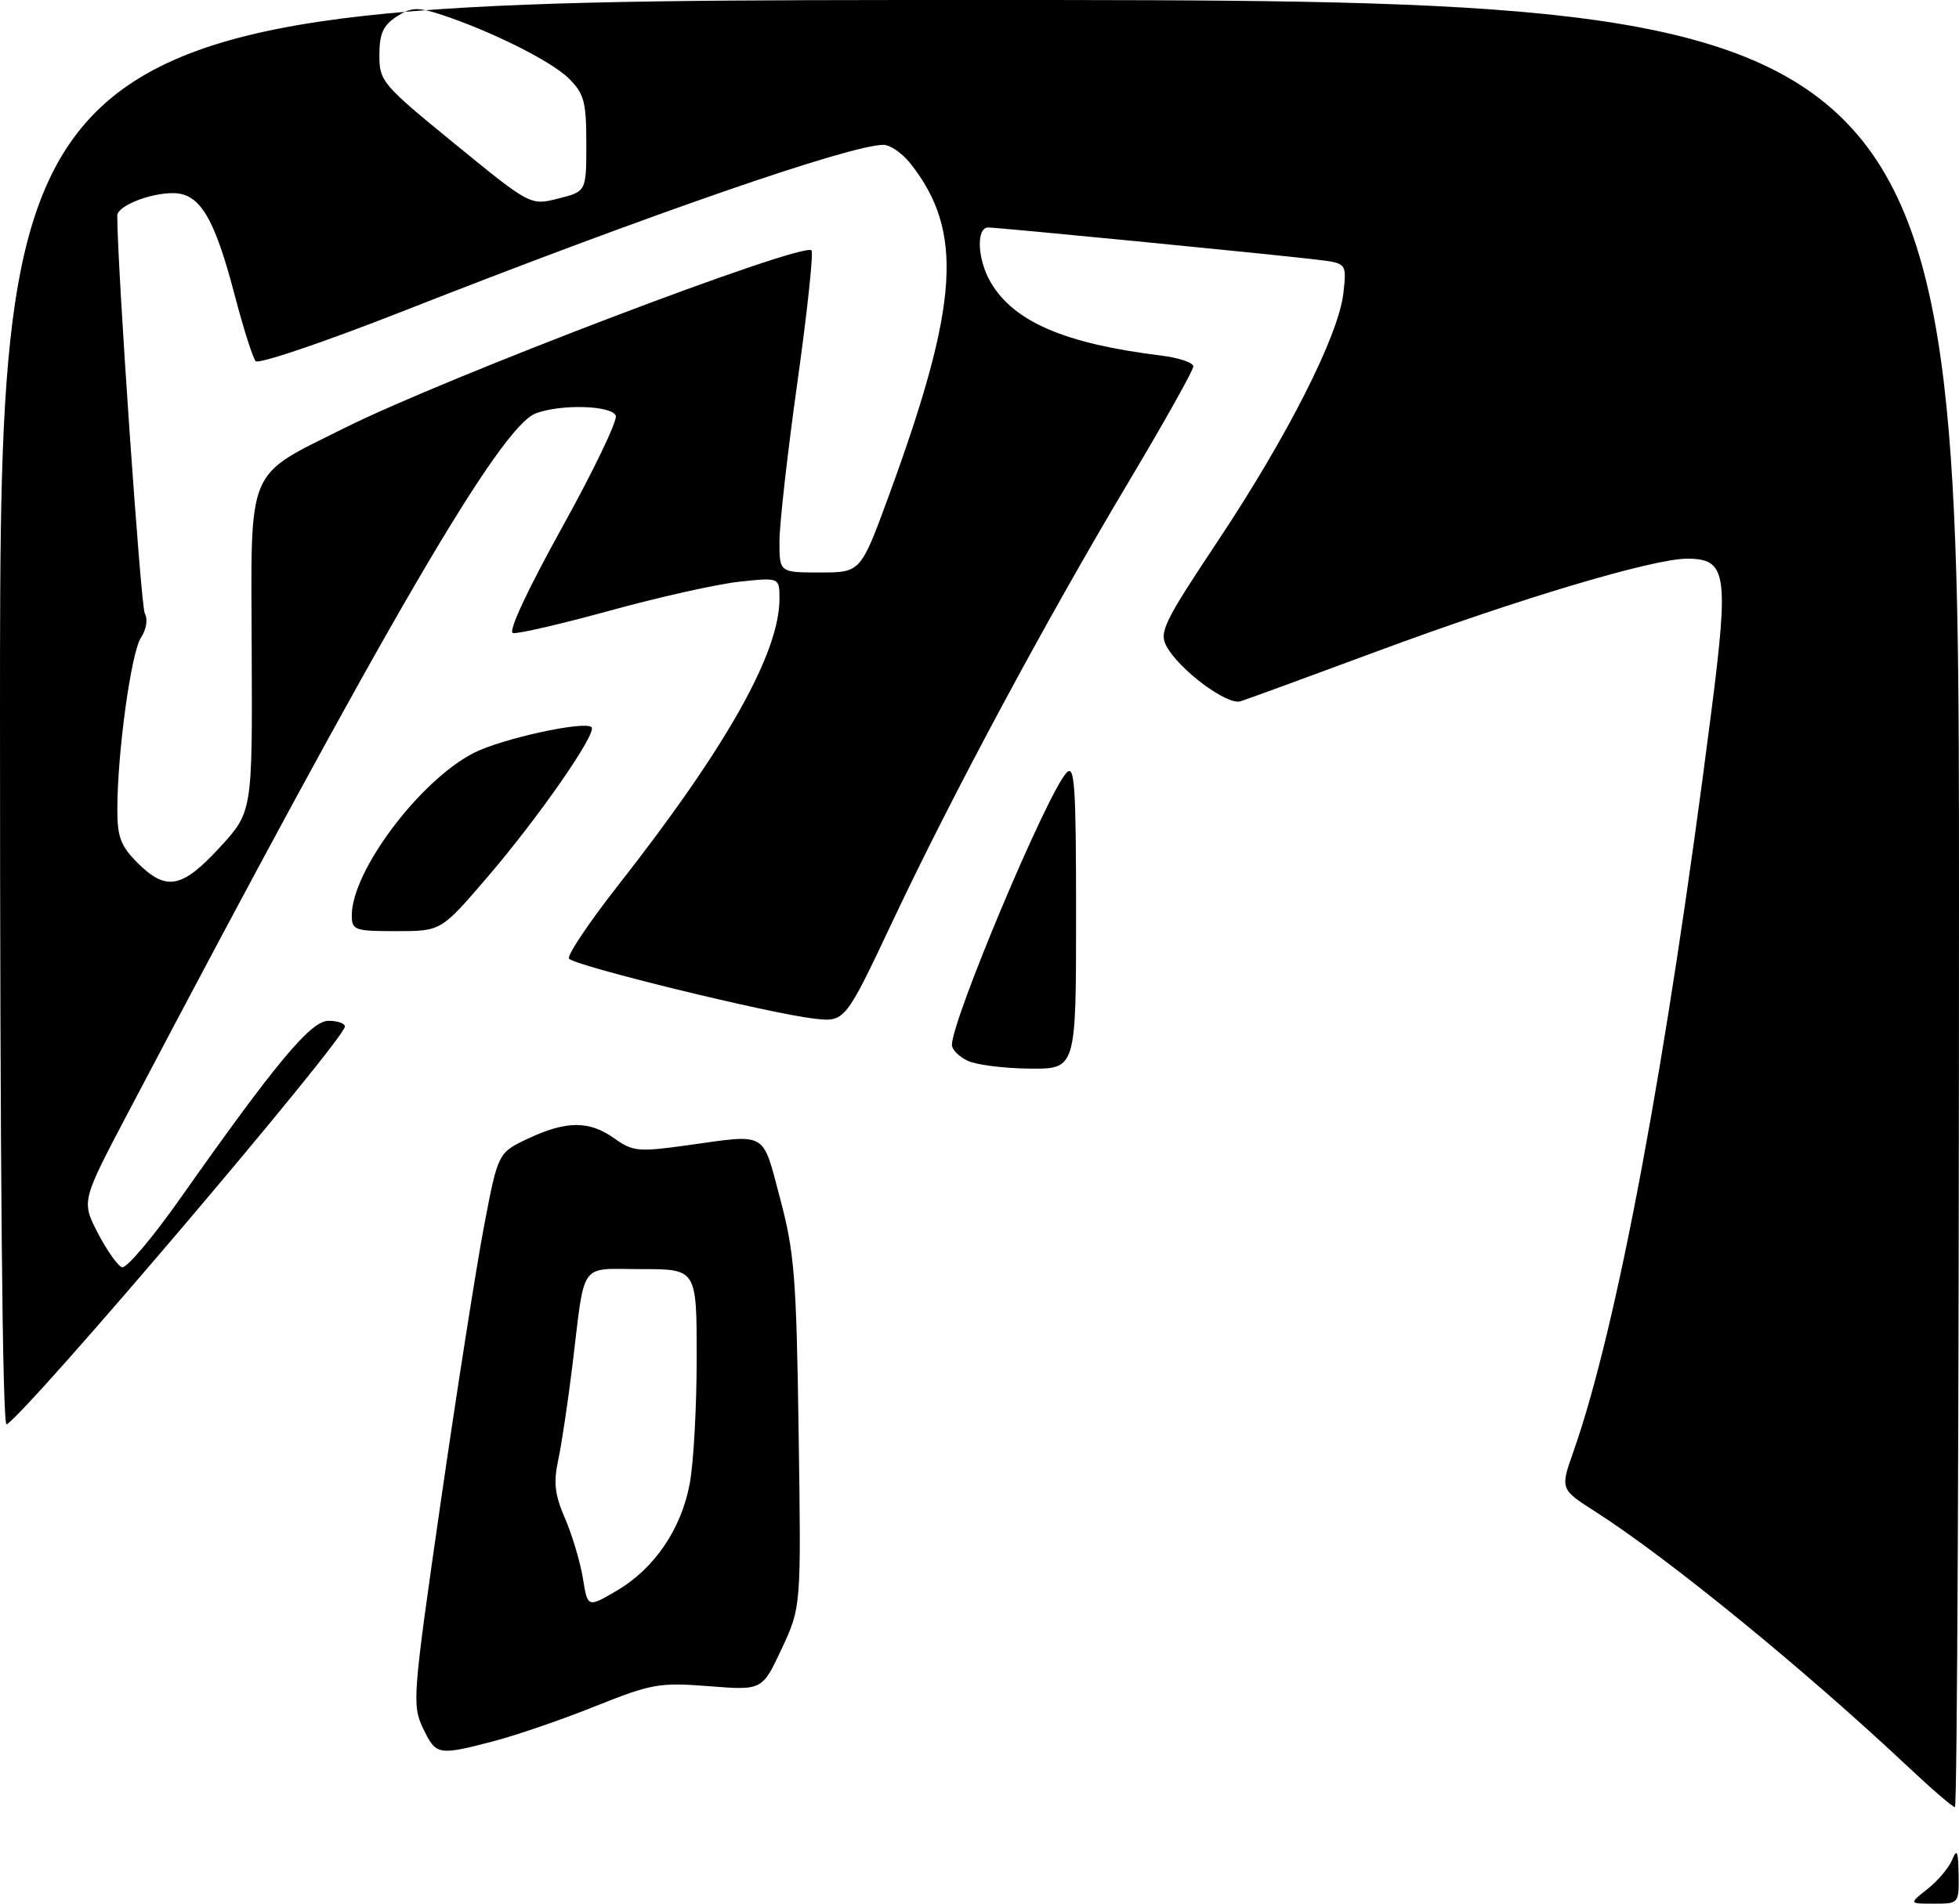 <?xml version="1.0" encoding="UTF-8" standalone="no"?>
<!DOCTYPE svg PUBLIC "-//W3C//DTD SVG 1.1//EN" "http://www.w3.org/Graphics/SVG/1.1/DTD/svg11.dtd" >
<svg xmlns="http://www.w3.org/2000/svg" xmlns:xlink="http://www.w3.org/1999/xlink" version="1.1" viewBox="0 0 284 276">
 <g >
 <path fill="currentColor"
d=" M 71.54 252.45 C 74.82 251.60 81.45 249.32 86.29 247.38 C 94.50 244.10 95.58 243.91 102.79 244.47 C 110.50 245.08 110.50 245.08 113.33 239.03 C 116.15 232.97 116.15 232.97 115.78 207.74 C 115.46 185.19 115.17 181.57 113.09 173.75 C 110.46 163.88 111.39 164.41 99.55 166.06 C 92.55 167.03 91.74 166.95 89.08 165.06 C 85.43 162.46 82.13 162.46 76.59 165.06 C 72.20 167.12 72.20 167.12 70.16 177.83 C 69.04 183.73 66.22 201.71 63.89 217.80 C 59.83 245.90 59.73 247.20 61.31 250.53 C 63.20 254.50 63.48 254.55 71.54 252.45 Z  M 279.45 273.86 C 280.94 272.69 282.55 270.77 283.02 269.61 C 283.70 267.94 283.89 268.39 283.94 271.75 C 284.00 275.98 283.98 276.00 280.37 276.00 C 276.73 276.00 276.73 276.00 279.45 273.86 Z  M 276.66 256.20 C 261.69 242.12 241.90 225.96 231.34 219.20 C 226.18 215.91 226.18 215.91 228.11 210.44 C 234.45 192.39 241.62 153.93 248.09 103.22 C 250.66 83.14 250.32 81.00 244.60 81.00 C 239.61 81.00 220.02 86.86 199.42 94.51 C 189.56 98.17 180.74 101.40 179.82 101.68 C 177.88 102.27 170.90 97.06 169.09 93.66 C 168.02 91.66 168.78 90.11 176.53 78.47 C 186.66 63.25 194.06 48.64 194.75 42.52 C 195.24 38.16 195.24 38.16 190.87 37.64 C 183.48 36.77 144.58 32.97 143.25 32.98 C 141.48 33.01 141.70 37.69 143.64 40.96 C 147.00 46.66 154.36 49.82 168.25 51.54 C 170.86 51.86 173.00 52.57 173.00 53.12 C 173.00 53.68 168.79 61.19 163.65 69.81 C 151.50 90.18 138.15 115.04 129.44 133.49 C 122.50 148.20 122.50 148.20 117.99 147.68 C 111.36 146.90 83.11 139.98 82.49 138.98 C 82.19 138.51 85.42 133.70 89.65 128.31 C 105.32 108.32 113.00 94.67 113.00 86.82 C 113.00 83.72 113.00 83.72 107.25 84.33 C 104.09 84.66 95.67 86.54 88.53 88.50 C 81.40 90.46 75.03 91.94 74.36 91.78 C 73.63 91.61 76.45 85.56 81.46 76.52 C 86.03 68.29 89.54 60.97 89.27 60.27 C 88.70 58.77 81.30 58.56 77.67 59.93 C 72.49 61.90 55.86 90.43 18.56 161.33 C 11.81 174.15 11.81 174.15 14.17 178.75 C 15.48 181.28 17.06 183.52 17.69 183.73 C 18.32 183.94 22.10 179.47 26.09 173.81 C 40.03 154.03 45.06 148.00 47.62 148.00 C 48.93 148.00 50.00 148.37 50.00 148.82 C 50.00 150.68 4.30 204.46 0.96 206.52 C 0.35 206.90 0.00 169.44 0.00 103.56 C 0.00 0.00 0.00 0.00 142.00 0.00 C 284.00 0.00 284.00 0.00 284.00 131.00 C 284.00 203.05 283.74 262.00 283.41 262.00 C 283.09 262.00 280.05 259.39 276.66 256.20 Z  M 31.86 122.86 C 36.59 117.71 36.59 117.71 36.49 94.28 C 36.38 67.27 35.56 69.24 49.91 62.07 C 64.49 54.77 116.37 35.04 117.64 36.30 C 117.95 36.62 117.03 45.22 115.60 55.43 C 114.17 65.63 113.00 76.01 113.00 78.49 C 113.00 83.00 113.00 83.00 118.89 83.00 C 124.78 83.00 124.78 83.00 128.90 71.75 C 139.05 44.01 139.73 33.55 132.02 23.75 C 130.83 22.24 129.06 21.00 128.09 21.00 C 123.26 21.00 94.04 31.12 58.16 45.22 C 46.97 49.62 37.47 52.83 37.06 52.36 C 36.65 51.89 35.28 47.59 34.03 42.81 C 31.05 31.45 28.96 28.00 25.06 28.00 C 21.65 28.00 17.00 29.88 17.00 31.26 C 17.00 38.68 20.41 87.89 20.99 88.94 C 21.46 89.78 21.23 91.25 20.43 92.46 C 19.01 94.63 17.02 109.06 17.01 117.33 C 17.00 121.33 17.50 122.65 19.92 125.08 C 24.09 129.25 26.37 128.82 31.86 122.86 Z  M 85.00 20.83 C 85.00 14.76 84.69 13.60 82.47 11.38 C 79.95 8.86 70.95 4.38 63.71 2.04 C 60.50 1.01 59.55 1.06 57.46 2.43 C 55.54 3.70 55.00 4.90 55.00 7.99 C 55.00 11.79 55.38 12.24 65.95 20.87 C 76.90 29.81 76.90 29.81 80.95 28.78 C 85.00 27.76 85.00 27.76 85.00 20.83 Z  M 140.25 153.78 C 139.01 153.18 138.00 152.16 138.00 151.50 C 138.00 147.84 151.84 114.96 154.61 112.04 C 155.80 110.78 156.00 113.80 156.00 132.79 C 156.00 155.00 156.00 155.00 149.25 154.93 C 145.54 154.90 141.49 154.38 140.25 153.78 Z  M 51.00 132.70 C 51.00 126.28 60.87 113.15 68.69 109.16 C 72.75 107.09 84.79 104.46 85.76 105.43 C 86.60 106.26 78.06 118.56 70.59 127.25 C 63.94 135.00 63.94 135.00 57.47 135.00 C 51.38 135.00 51.00 134.86 51.00 132.70 Z  M 84.50 228.80 C 84.11 226.43 82.95 222.55 81.92 220.16 C 80.42 216.71 80.22 214.96 80.93 211.66 C 81.42 209.37 82.34 203.22 82.98 198.00 C 84.86 182.56 83.82 184.00 93.02 184.00 C 101.00 184.00 101.00 184.00 101.00 196.86 C 101.00 203.94 100.55 212.15 99.99 215.11 C 98.75 221.74 94.84 227.46 89.35 230.66 C 85.19 233.09 85.19 233.09 84.50 228.80 Z "/>
</g>
</svg>
